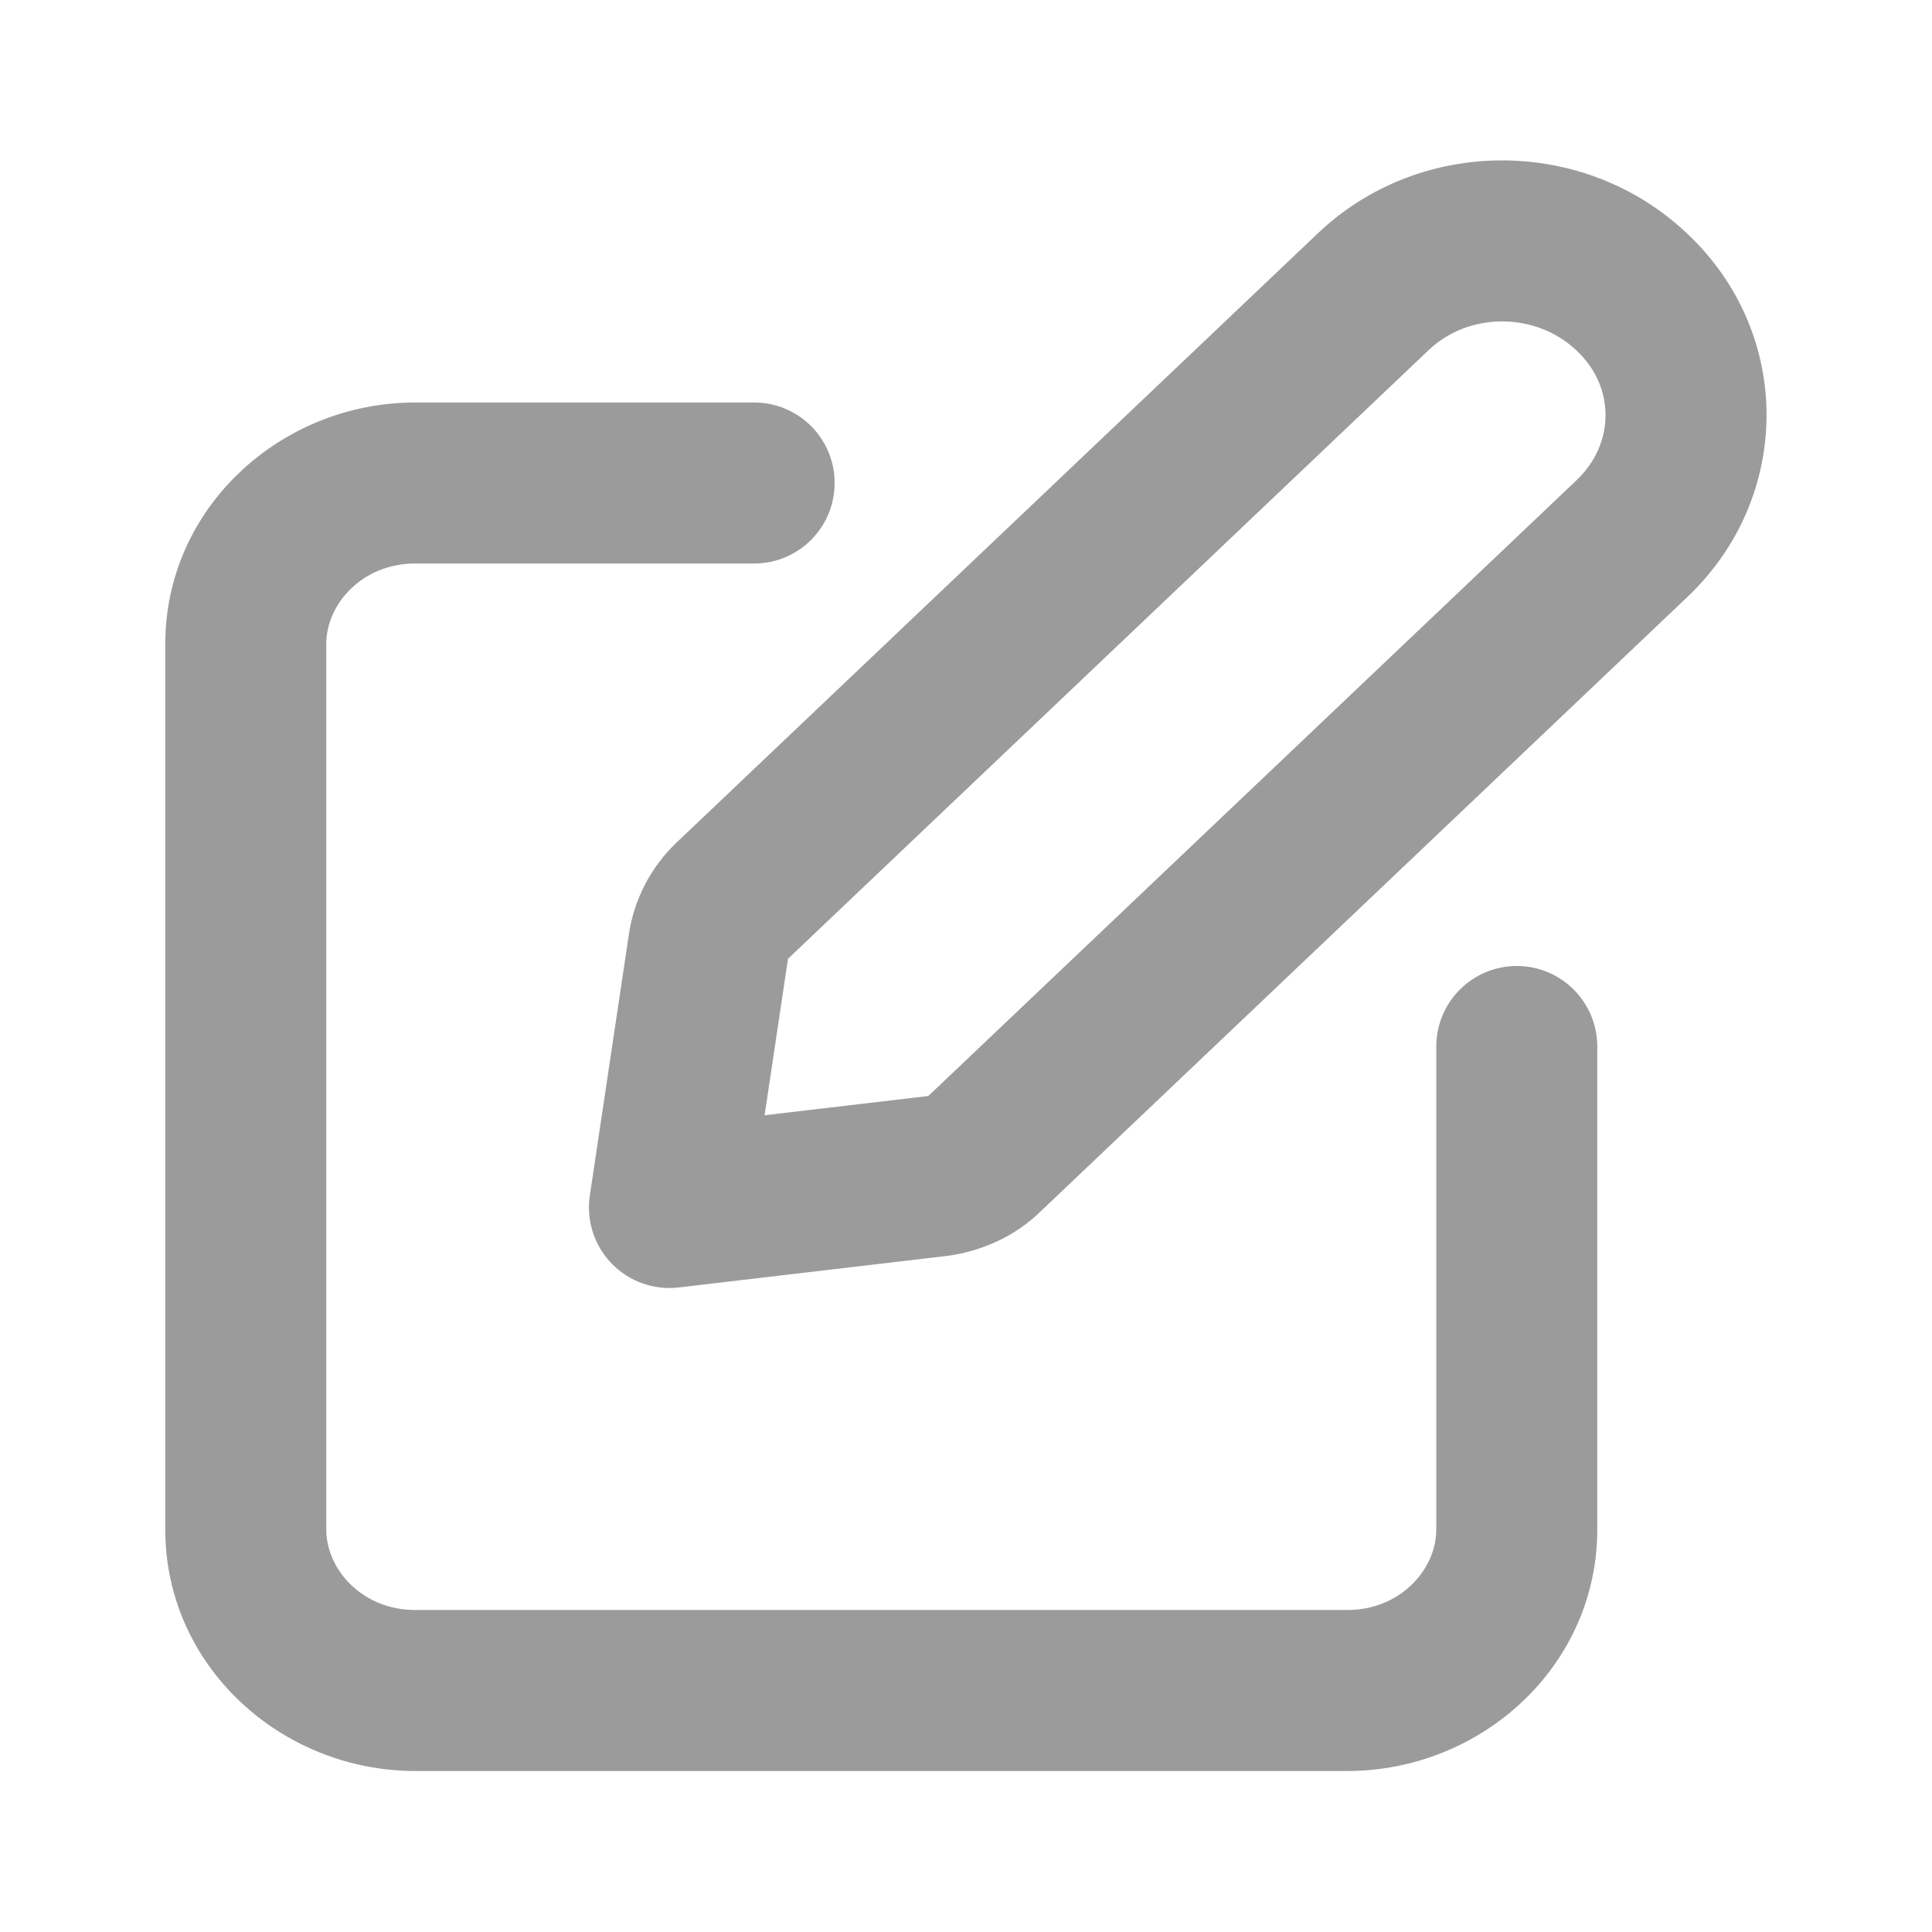 <svg width="24" height="24" viewBox="0 0 24 24" fill="none" xmlns="http://www.w3.org/2000/svg">
<path fill-rule="evenodd" clip-rule="evenodd" d="M20.962 7.415C22.269 6.174 22.276 4.141 20.96 2.903C19.683 1.691 17.635 1.686 16.362 2.907L8.406 10.465L8.406 10.465C8.088 10.767 7.875 11.17 7.811 11.615L7.327 14.852C7.281 15.16 7.381 15.472 7.598 15.696C7.815 15.92 8.123 16.03 8.433 15.993L11.748 15.603L11.748 15.603L11.76 15.602C12.176 15.548 12.607 15.367 12.94 15.036L20.962 7.415ZM17.746 4.351C18.241 3.875 19.074 3.87 19.585 4.355L19.585 4.355L19.589 4.359C20.061 4.802 20.067 5.507 19.585 5.965L11.553 13.595L11.539 13.609C11.536 13.61 11.531 13.612 11.525 13.614C11.519 13.616 11.513 13.617 11.506 13.618L9.498 13.854L9.789 11.91L17.741 4.355L17.741 4.355L17.746 4.351ZM4.053 8C4.053 7.5 4.503 7 5.158 7H9.368C9.921 7 10.368 6.552 10.368 6C10.368 5.448 9.921 5 9.368 5H5.158C3.497 5 2.053 6.3 2.053 8V19C2.053 20.7 3.497 22 5.158 22H16.737C18.398 22 19.842 20.7 19.842 19V13C19.842 12.448 19.394 12 18.842 12C18.29 12 17.842 12.448 17.842 13V19C17.842 19.5 17.391 20 16.737 20H5.158C4.503 20 4.053 19.5 4.053 19V8Z" fill="#9B9B9B"/>
</svg>
